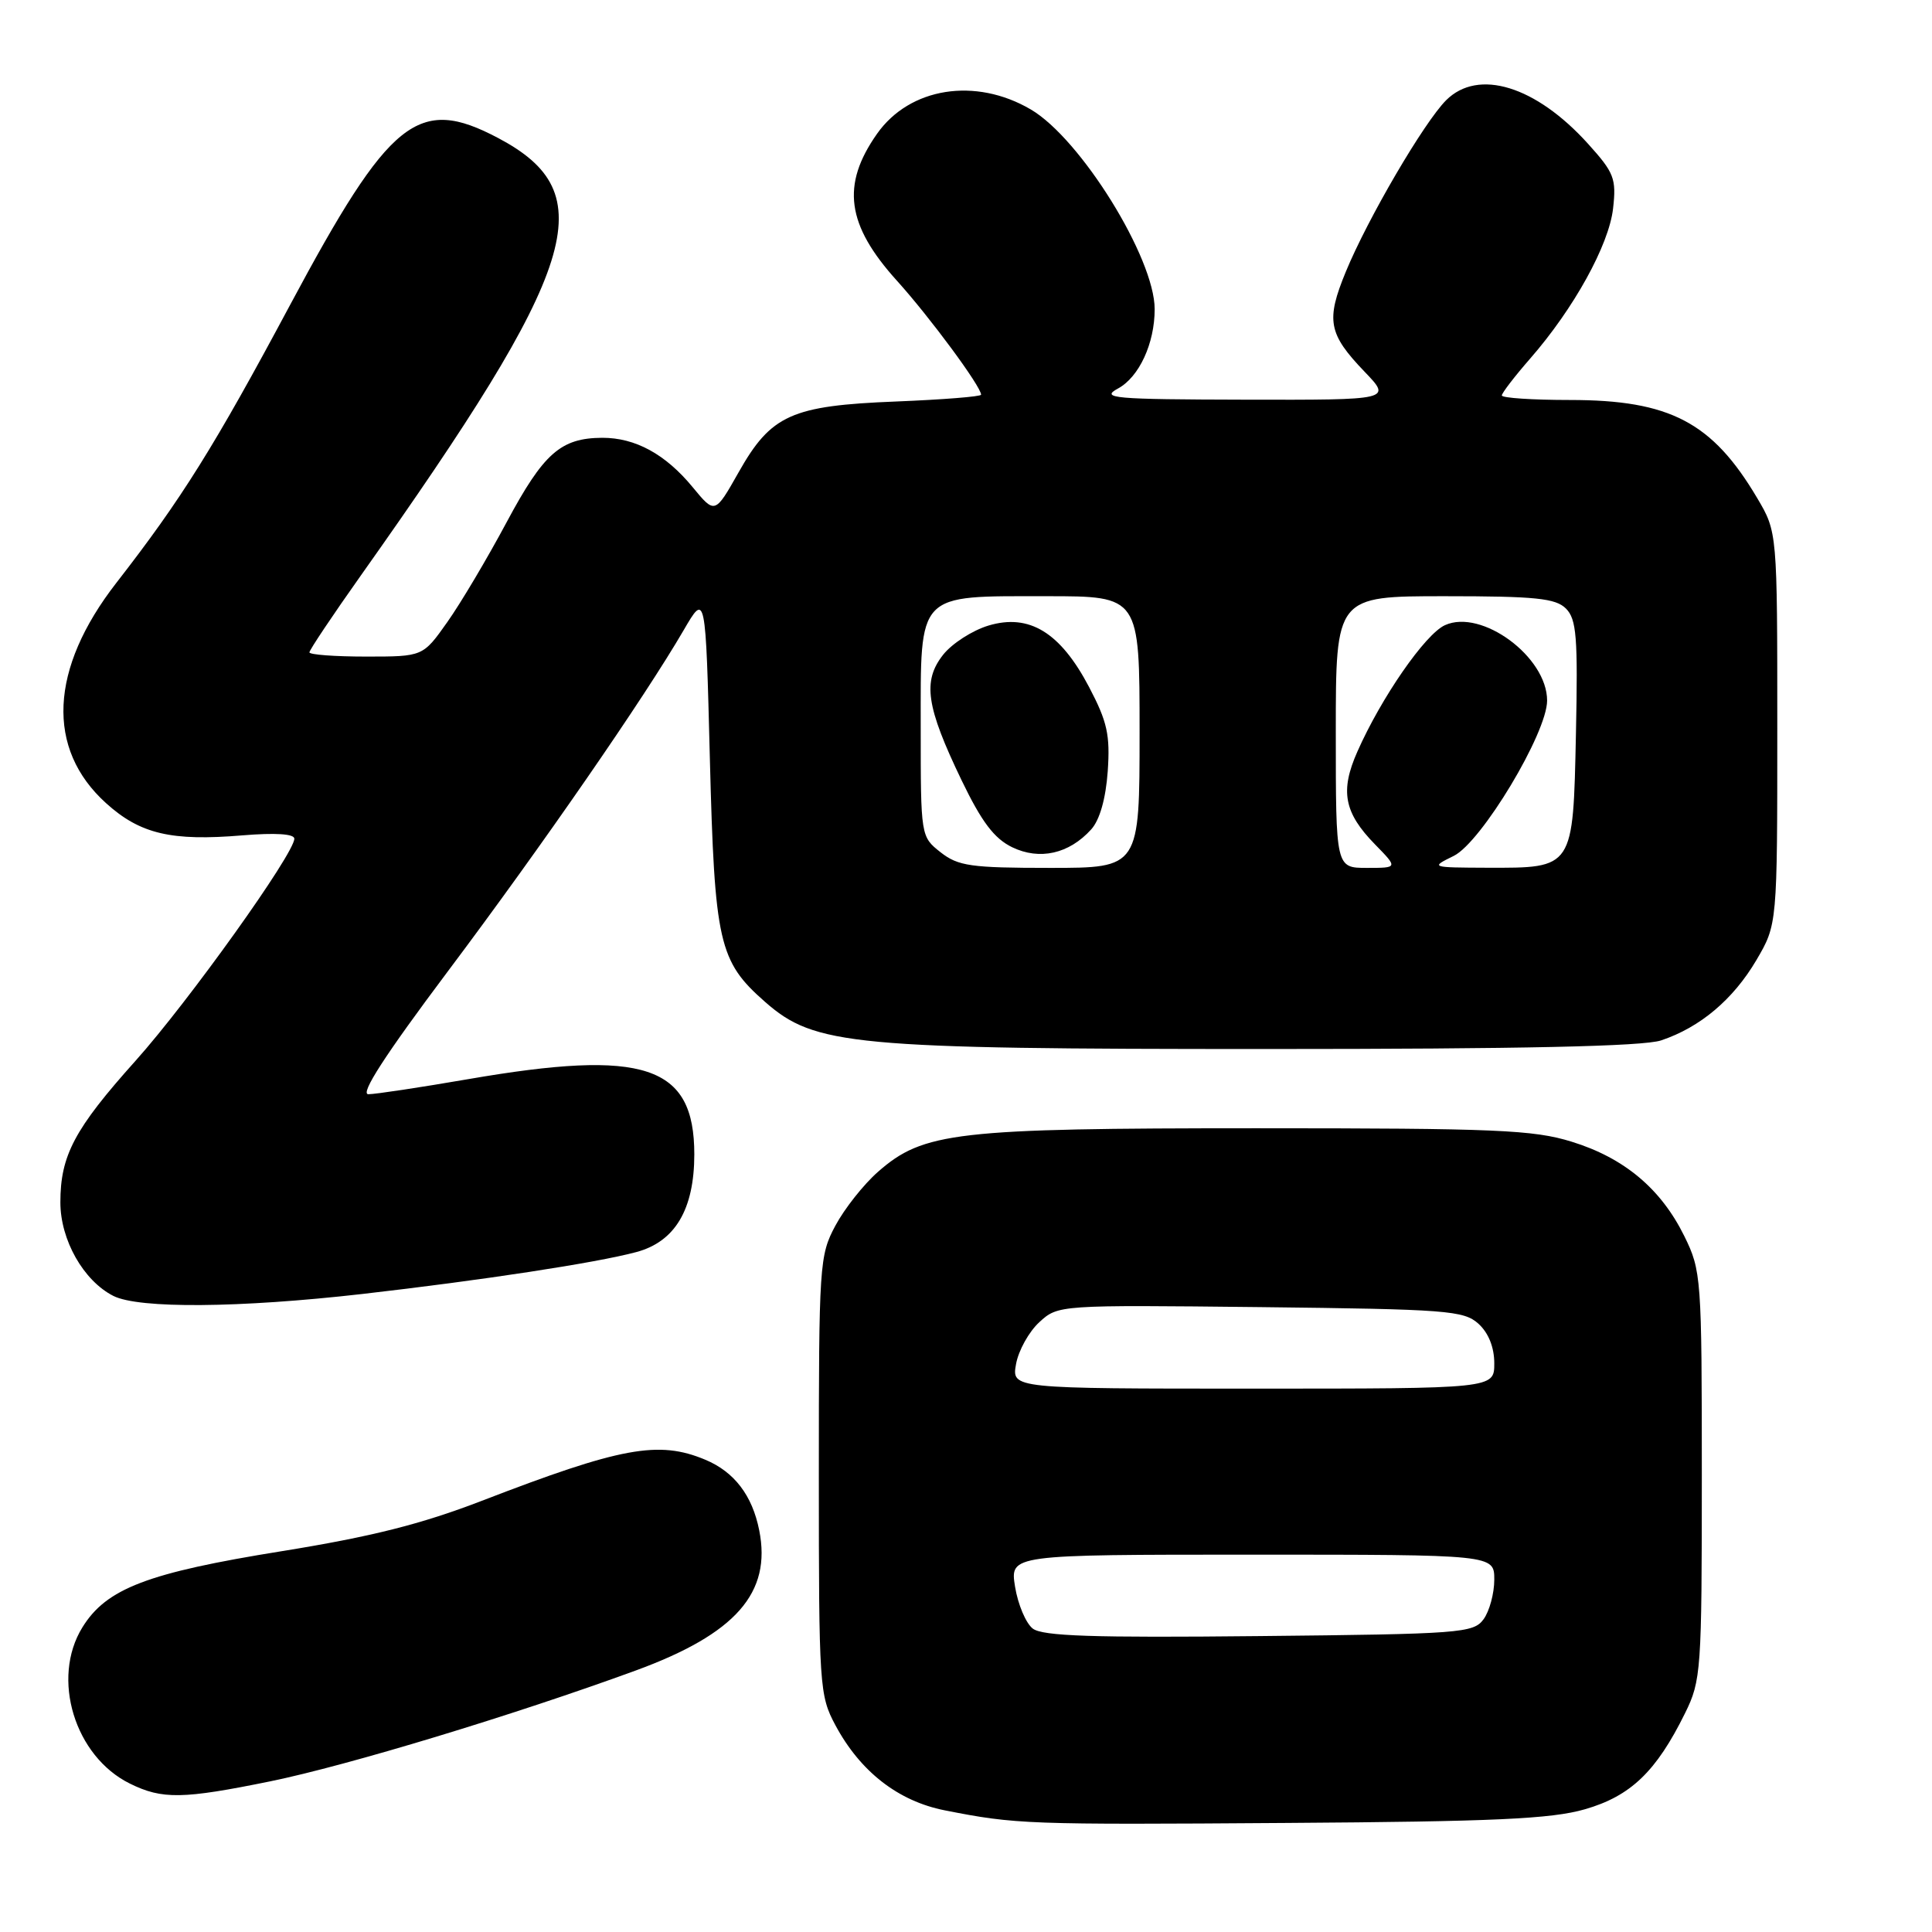 <?xml version="1.0" encoding="UTF-8" standalone="no"?>
<!DOCTYPE svg PUBLIC "-//W3C//DTD SVG 1.1//EN" "http://www.w3.org/Graphics/SVG/1.1/DTD/svg11.dtd" >
<svg xmlns="http://www.w3.org/2000/svg" xmlns:xlink="http://www.w3.org/1999/xlink" version="1.1" viewBox="0 0 256 256">
 <g >
 <path fill="currentColor"
d=" M 210.00 239.74 C 216.06 238.00 219.47 234.74 223.28 227.00 C 225.41 222.69 225.50 221.37 225.50 195.50 C 225.50 169.29 225.43 168.36 223.18 163.79 C 220.09 157.52 215.22 153.43 208.25 151.28 C 203.19 149.71 198.17 149.50 166.50 149.50 C 126.64 149.50 122.35 149.99 116.33 155.28 C 114.43 156.95 111.90 160.15 110.69 162.41 C 108.58 166.35 108.50 167.57 108.50 195.50 C 108.50 223.43 108.58 224.65 110.69 228.59 C 113.99 234.75 119.01 238.66 125.19 239.88 C 134.62 241.74 136.03 241.79 170.50 241.55 C 197.96 241.37 205.56 241.02 210.00 239.74 Z  M 35.84 236.03 C 46.08 233.93 68.08 227.26 84.24 221.35 C 97.48 216.50 102.26 211.07 100.60 202.77 C 99.68 198.14 97.29 195.02 93.45 193.42 C 87.27 190.83 82.28 191.75 63.83 198.87 C 55.81 201.96 49.22 203.62 37.33 205.54 C 19.55 208.40 14.10 210.48 10.92 215.63 C 6.74 222.39 9.89 232.73 17.22 236.34 C 21.50 238.45 24.22 238.40 35.84 236.03 Z  M 48.00 171.46 C 63.88 169.64 78.97 167.34 84.30 165.91 C 89.45 164.54 91.99 160.26 92.00 152.97 C 92.00 141.14 85.43 138.95 62.00 143.00 C 55.67 144.09 49.74 144.99 48.81 144.99 C 47.66 145.00 51.00 139.83 59.31 128.75 C 71.77 112.15 85.38 92.46 90.59 83.50 C 93.50 78.50 93.50 78.50 94.06 100.50 C 94.69 124.96 95.24 127.37 101.38 132.76 C 107.96 138.54 112.84 139.00 167.80 139.00 C 201.70 139.00 217.74 138.65 220.10 137.86 C 225.28 136.13 229.66 132.43 232.73 127.22 C 235.50 122.50 235.50 122.50 235.50 96.50 C 235.50 70.50 235.50 70.50 232.84 66.00 C 226.89 55.95 221.27 53.00 208.03 53.00 C 203.06 53.00 199.00 52.73 199.00 52.40 C 199.00 52.08 200.69 49.88 202.75 47.52 C 208.54 40.89 213.19 32.47 213.74 27.63 C 214.19 23.66 213.88 22.88 210.43 19.06 C 203.50 11.38 195.87 9.04 191.62 13.28 C 188.68 16.23 181.24 28.94 178.33 36.00 C 175.67 42.46 176.00 44.23 180.81 49.25 C 184.41 53.00 184.41 53.00 164.95 52.96 C 147.47 52.92 145.77 52.77 148.14 51.48 C 150.94 49.96 153.00 45.51 153.00 40.97 C 153.00 34.19 143.19 18.37 136.58 14.50 C 129.25 10.20 120.54 11.58 116.21 17.73 C 111.44 24.51 112.16 29.80 118.86 37.21 C 123.21 42.03 130.00 51.22 130.00 52.30 C 130.00 52.55 124.94 52.95 118.75 53.20 C 104.86 53.75 102.17 54.96 97.86 62.60 C 94.73 68.13 94.73 68.13 91.78 64.55 C 88.17 60.17 84.18 58.00 79.80 58.01 C 74.30 58.04 72.03 60.05 67.14 69.18 C 64.59 73.95 61.05 79.92 59.27 82.43 C 56.04 87.00 56.04 87.00 48.52 87.00 C 44.38 87.00 41.00 86.75 41.00 86.44 C 41.00 86.13 44.09 81.51 47.86 76.19 C 76.93 35.15 79.91 25.64 66.01 18.29 C 55.40 12.68 51.68 15.66 38.43 40.42 C 28.38 59.21 24.07 66.10 15.41 77.24 C 6.56 88.63 6.07 99.22 14.06 106.43 C 18.57 110.51 22.71 111.48 32.12 110.69 C 36.49 110.33 39.00 110.49 39.00 111.13 C 39.00 113.11 24.96 132.75 17.95 140.57 C 9.86 149.60 8.00 153.11 8.00 159.32 C 8.00 164.30 11.07 169.72 15.03 171.72 C 18.40 173.42 31.69 173.32 48.00 171.46 Z  M 136.84 215.79 C 135.93 215.08 134.88 212.59 134.50 210.25 C 133.82 206.00 133.82 206.00 165.91 206.00 C 198.00 206.00 198.00 206.00 198.00 209.31 C 198.00 211.13 197.36 213.49 196.58 214.56 C 195.24 216.39 193.54 216.52 166.83 216.79 C 144.83 217.02 138.13 216.80 136.84 215.79 Z  M 134.63 180.75 C 134.95 178.96 136.33 176.47 137.71 175.20 C 140.21 172.91 140.27 172.91 167.01 173.20 C 191.71 173.48 193.96 173.65 195.90 175.40 C 197.24 176.62 198.00 178.53 198.00 180.65 C 198.00 184.00 198.00 184.00 166.03 184.00 C 134.05 184.00 134.05 184.00 134.63 180.75 Z  M 124.63 112.93 C 122.01 110.86 122.00 110.82 122.00 96.48 C 122.00 78.34 121.37 79.00 138.72 79.00 C 151.00 79.00 151.00 79.00 151.00 97.00 C 151.00 115.00 151.00 115.00 139.13 115.00 C 128.65 115.00 126.96 114.76 124.63 112.93 Z  M 144.59 109.90 C 145.72 108.65 146.52 105.84 146.78 102.21 C 147.11 97.39 146.73 95.65 144.31 91.04 C 140.50 83.79 136.38 81.27 130.98 82.89 C 128.85 83.53 126.14 85.27 124.96 86.77 C 122.22 90.26 122.72 93.63 127.41 103.38 C 130.07 108.90 131.73 111.10 134.11 112.26 C 137.76 114.02 141.65 113.15 144.59 109.90 Z  M 177.00 97.00 C 177.00 79.00 177.00 79.00 191.43 79.00 C 203.47 79.00 206.13 79.27 207.50 80.64 C 208.90 82.05 209.09 84.42 208.82 97.22 C 208.44 115.16 208.54 115.01 197.06 114.98 C 189.56 114.95 189.52 114.94 192.63 113.41 C 196.30 111.60 205.00 97.12 205.00 92.83 C 205.00 87.03 196.31 80.63 191.46 82.84 C 188.84 84.03 183.02 92.44 179.86 99.59 C 177.54 104.82 178.09 107.69 182.20 111.89 C 185.24 115.00 185.24 115.00 181.12 115.00 C 177.00 115.00 177.00 115.00 177.00 97.00 Z "/>
</g>
</svg>